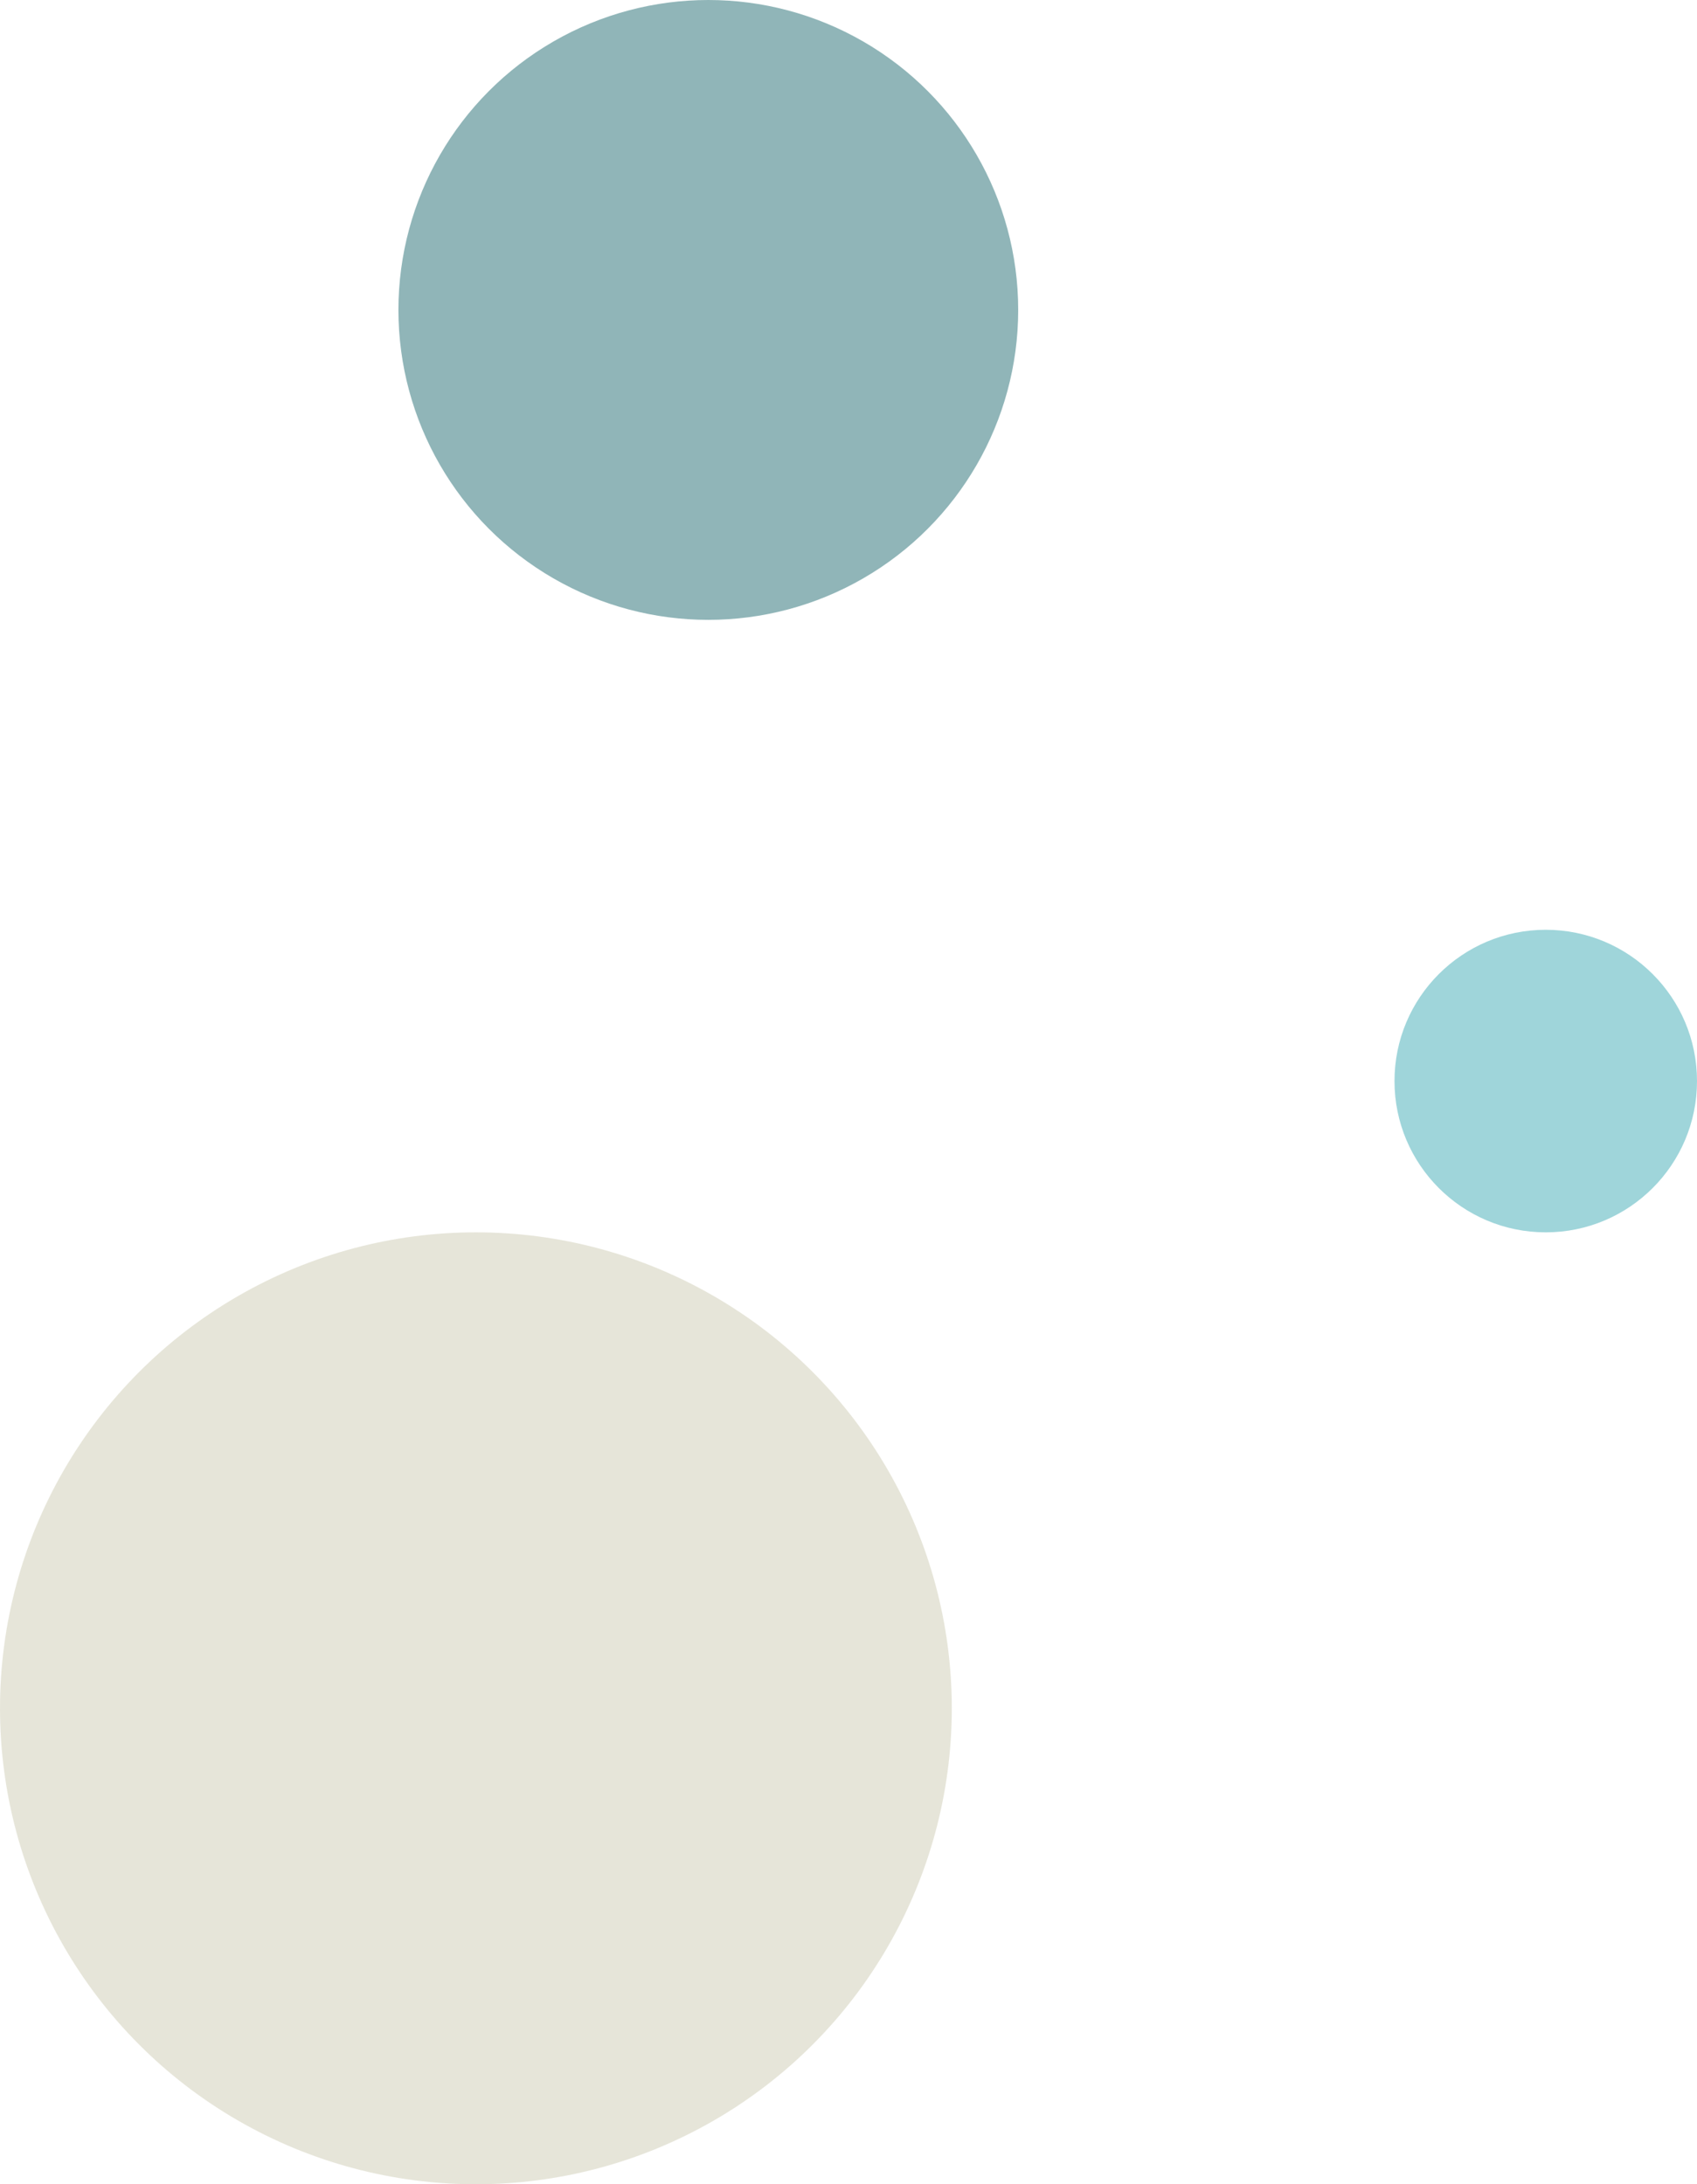 <svg width="230" height="296" viewBox="0 0 230 296" fill="none" xmlns="http://www.w3.org/2000/svg">
<circle cx="209.5" cy="146.5" r="20.5" fill="#40ADB6" fill-opacity="0.5"/>
<circle cx="64.5" cy="231.5" r="64.5" fill="#CFCDB4" fill-opacity="0.5"/>
<circle cx="96" cy="42" r="42" fill="#226D73" fill-opacity="0.5"/>
</svg>
